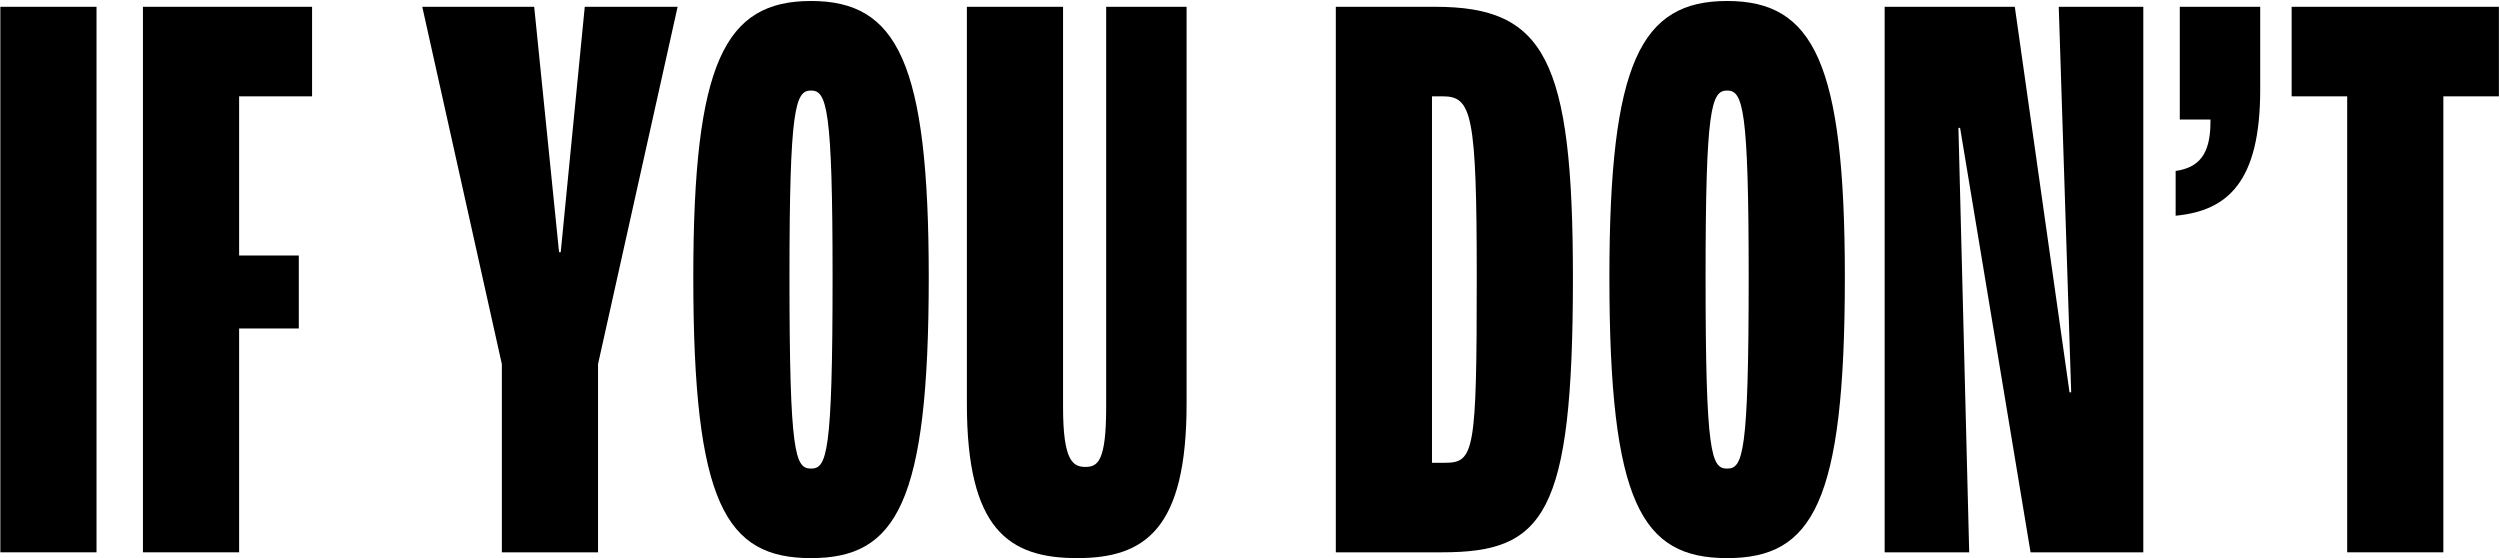 <?xml version="1.0" encoding="UTF-8"?>
<svg width="2141px" height="478px" viewBox="0 0 2141 478" version="1.1" xmlns="http://www.w3.org/2000/svg" xmlns:xlink="http://www.w3.org/1999/xlink">
    <title>IF YOU DON’T</title>
    <g id="If-You-Don’t" stroke="none" stroke-width="1" fill="none" fill-rule="evenodd">
        <g id="IYD_Header_ToDontCo" transform="translate(-80, -61)" fill="#000000" fill-rule="nonzero">
            <g id="IF-YOU-DON’T" transform="translate(80.3, 61.85)">
                <polygon id="Path" points="0 472.15 82.36 472.15 82.36 4.97 0 4.97"></polygon>
                <polygon id="Path" points="122.12 472.15 204.48 472.15 204.48 280.45 255.6 280.45 255.6 217.97 204.48 217.97 204.48 81.65 266.96 81.65 266.96 4.97 122.12 4.97"></polygon>
                <polygon id="Path" points="429.49 472.15 511.85 472.15 511.85 310.98 580.01 4.97 500.49 4.97 479.9 215.13 478.48 215.13 457.18 4.97 361.33 4.97 429.49 310.98"></polygon>
                <path d="M694.26,477.12 C767.39,477.12 795.08,430.26 795.08,236.43 C795.08,52.54 768.1,0 694.26,0 C620.42,0 593.44,52.54 593.44,236.43 C593.44,430.26 621.13,477.12 694.26,477.12 Z M694.26,400.44 C680.77,400.44 675.8,388.37 675.8,236.43 C675.8,91.59 680.77,76.68 694.26,76.68 C707.75,76.68 712.72,91.59 712.72,236.43 C712.72,388.37 707.75,400.44 694.26,400.44 Z" id="Shape"></path>
                <path d="M922.17,477.12 C980.39,477.12 1015.89,452.27 1015.89,345.06 L1015.89,4.97 L947.02,4.97 L947.02,347.9 C947.02,394.05 939.92,399.02 929.27,399.02 C918.62,399.02 910.1,394.05 910.1,347.9 L910.1,4.97 L827.74,4.97 L827.74,345.06 C827.74,452.27 863.24,477.12 922.17,477.12 Z" id="Path"></path>
                <path d="M1143.69,472.15 L1234.57,472.15 C1321.9,472.15 1346.75,440.91 1346.75,237.14 C1346.75,49.7 1322.61,4.97 1228.89,4.97 L1143.69,4.97 L1143.69,472.15 Z M1226.05,395.47 L1226.05,81.65 L1235.28,81.65 C1260.13,81.65 1264.39,96.56 1264.39,237.14 C1264.39,385.53 1262.26,395.47 1237.41,395.47 L1226.05,395.47 Z" id="Shape"></path>
                <path d="M1478.81,477.12 C1551.94,477.12 1579.63,430.26 1579.63,236.43 C1579.63,52.54 1552.65,0 1478.81,0 C1404.97,0 1377.99,52.54 1377.99,236.43 C1377.99,430.26 1405.68,477.12 1478.81,477.12 Z M1478.81,400.44 C1465.32,400.44 1460.35,388.37 1460.35,236.43 C1460.35,91.59 1465.32,76.68 1478.81,76.68 C1492.3,76.68 1497.27,91.59 1497.27,236.43 C1497.27,388.37 1492.3,400.44 1478.81,400.44 Z" id="Shape"></path>
                <polygon id="Path" points="1613.71 472.15 1686.13 472.15 1676.9 108.63 1678.32 108.63 1738.67 472.15 1835.23 472.15 1835.23 4.97 1762.81 4.97 1773.46 335.12 1772.04 335.12 1725.18 4.97 1613.71 4.97"></polygon>
                <path d="M1862.92,183.89 C1907.65,179.63 1935.34,154.78 1935.34,75.97 L1935.34,4.97 L1866.47,4.97 L1866.47,101.53 L1892.74,101.53 L1892.74,103.66 C1892.74,131.35 1882.8,142.71 1862.92,145.55 L1862.92,183.89 Z" id="Path"></path>
                <polygon id="Path" points="2009.83 472.15 2092.19 472.15 2092.19 81.65 2139.76 81.65 2139.76 4.97 1962.26 4.97 1962.26 81.65 2009.83 81.65"></polygon>
            </g>
        </g>
    </g>
</svg>